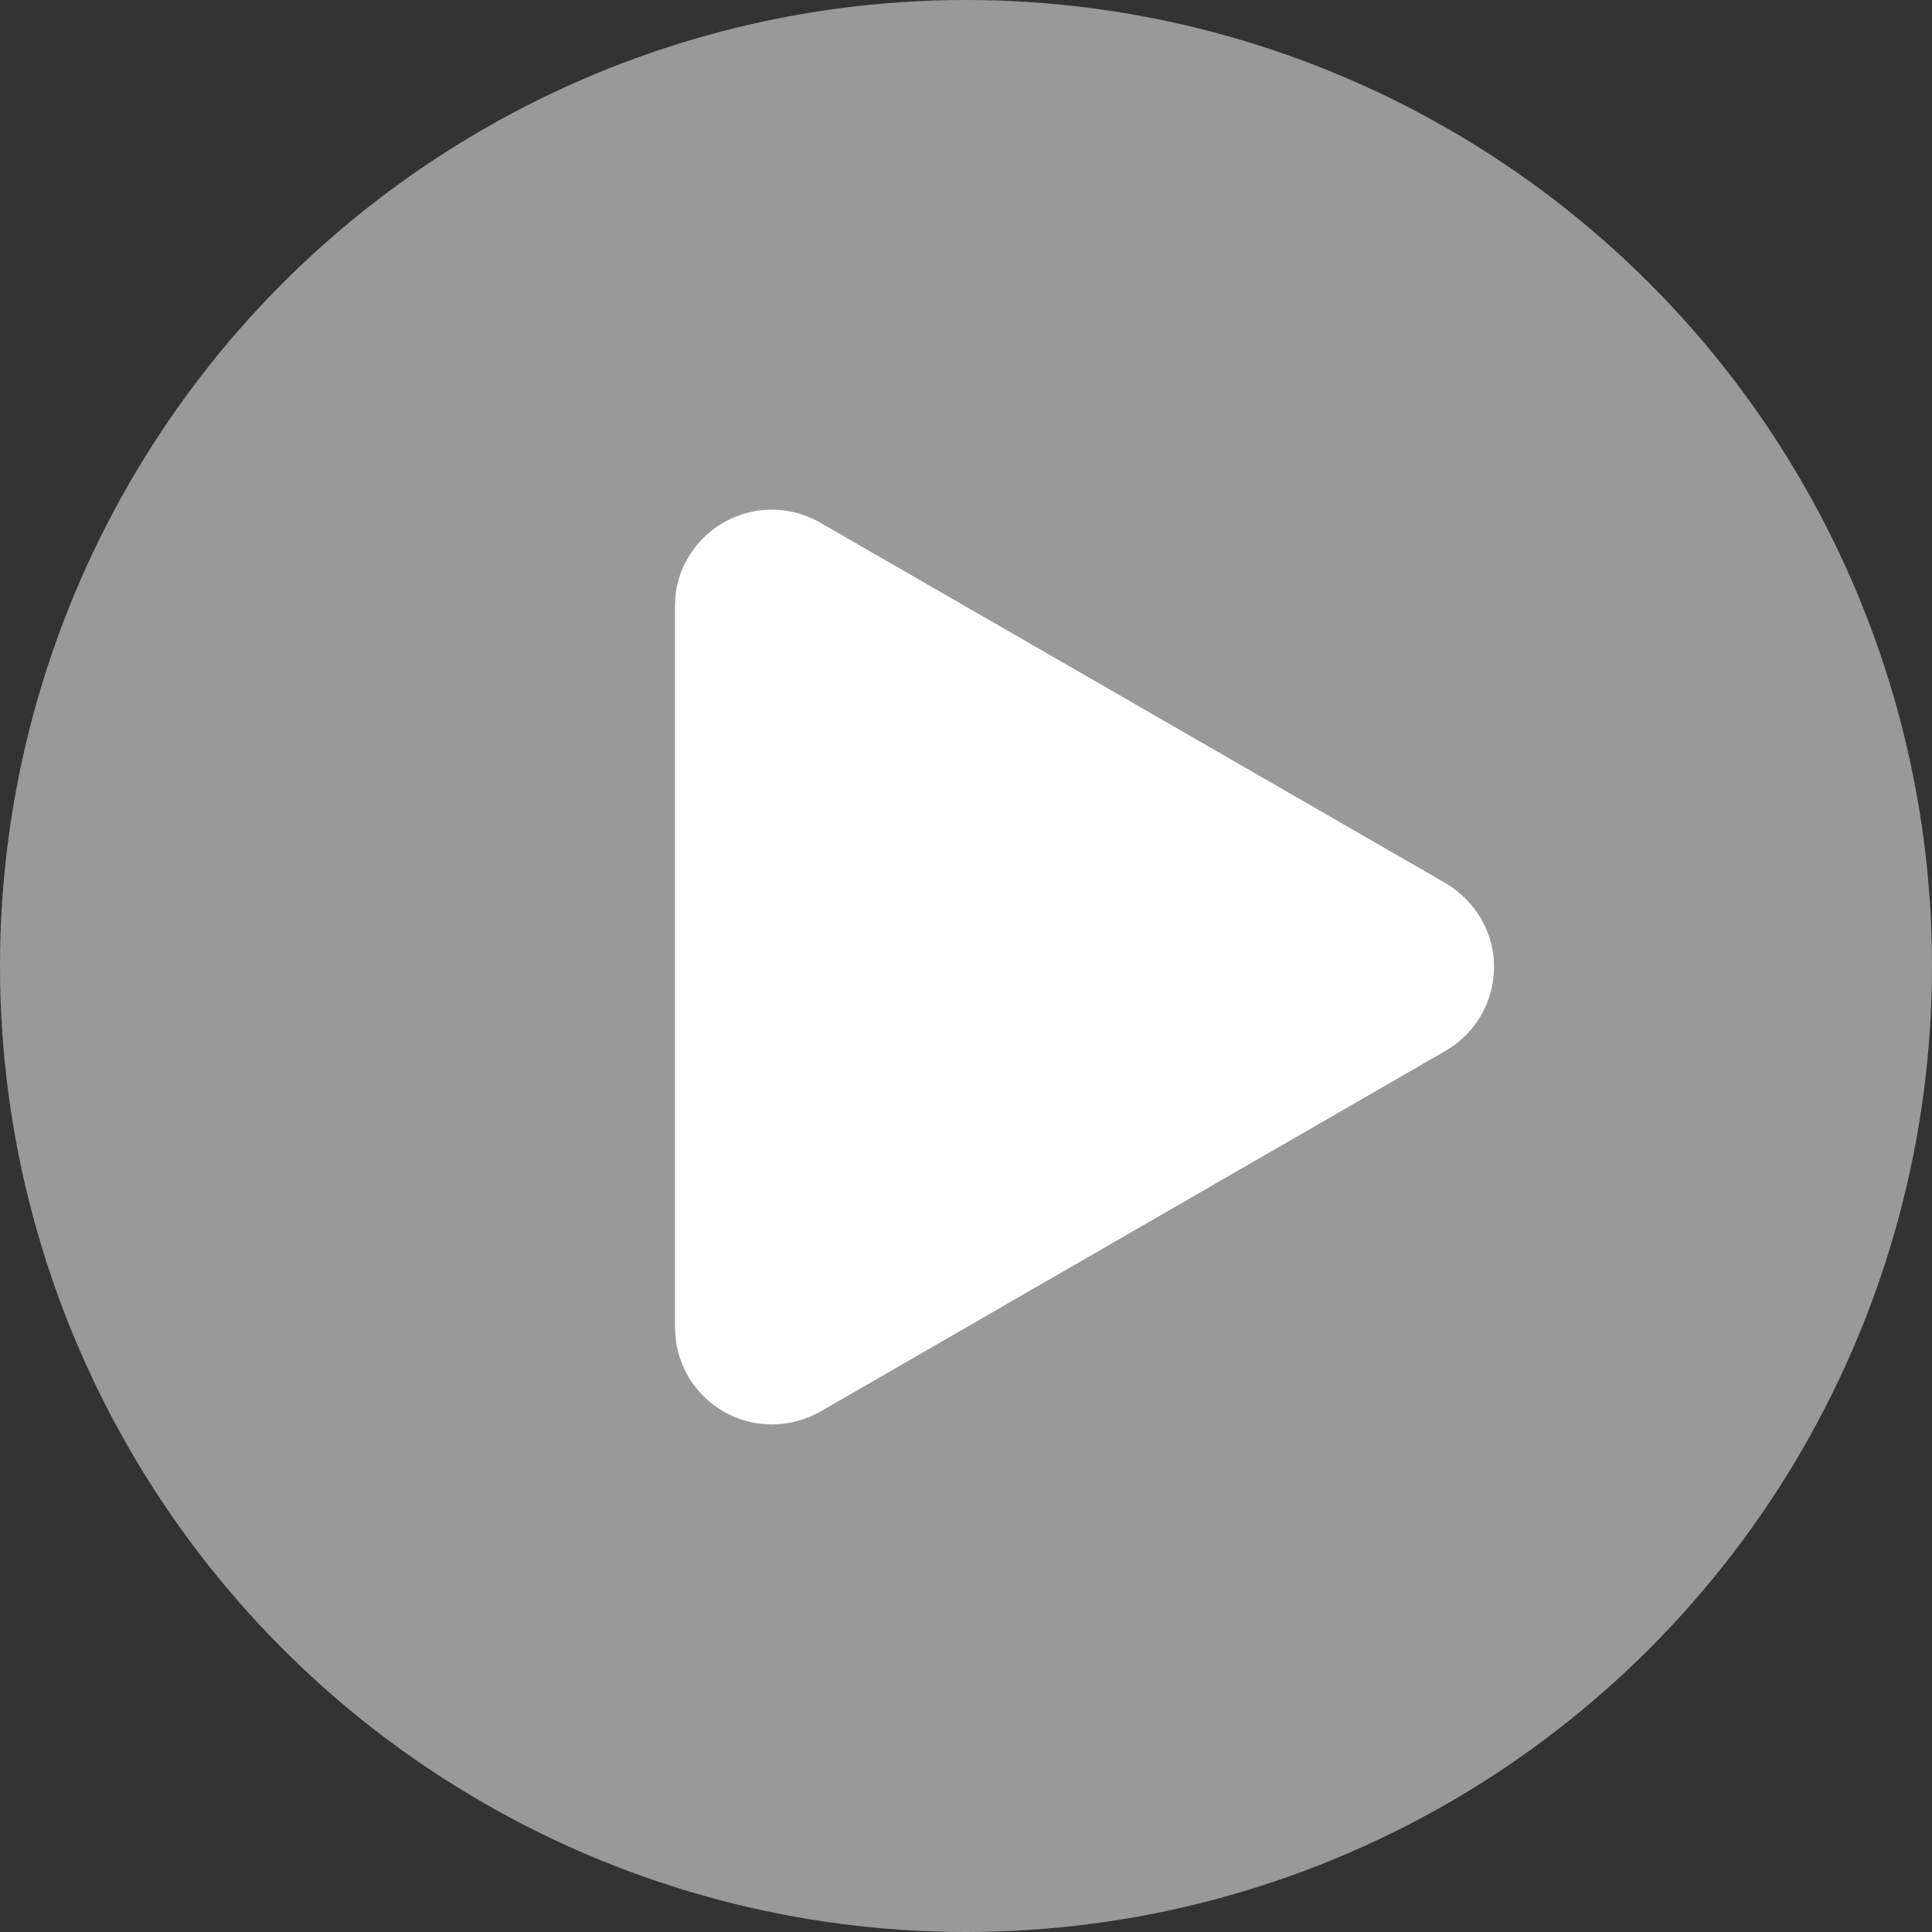 <?xml version="1.0" encoding="utf-8"?>
<!-- Generator: Adobe Illustrator 26.1.0, SVG Export Plug-In . SVG Version: 6.00 Build 0)  -->
<svg version="1.1" id="Calque_1" xmlns="http://www.w3.org/2000/svg" xmlns:xlink="http://www.w3.org/1999/xlink" x="0px" y="0px"
	 viewBox="0 0 298.8 298.8" style="enable-background:new 0 0 298.8 298.8;" xml:space="preserve">
<rect x="0" y="0" width="298.8" height="298.8" fill="#333333" stroke="none"/>
<style type="text/css">
	.st0{opacity:0.5;fill:#FFFFFF;enable-background:new    ;}
	.st1{fill:#FFFFFF;}
</style>
<g id="Calque_2_00000124852870198185855790000007968526509481426098_">
	<g id="Calque_1-2">
		<circle class="st0" cx="149.4" cy="149.4" r="149.4"/>
		<path class="st1" d="M104.4,93.6v111.7c0,8.3,6.7,15,15,15c2.6,0,5.2-0.7,7.5-2l96.7-55.8c7.2-4.2,9.6-13.4,5.4-20.5
			c-1.3-2.2-3.2-4.1-5.4-5.4l-96.8-55.8c-7.2-4.1-16.3-1.6-20.4,5.5C105.1,88.4,104.4,91,104.4,93.6z"/>
	</g>
</g>
</svg>
